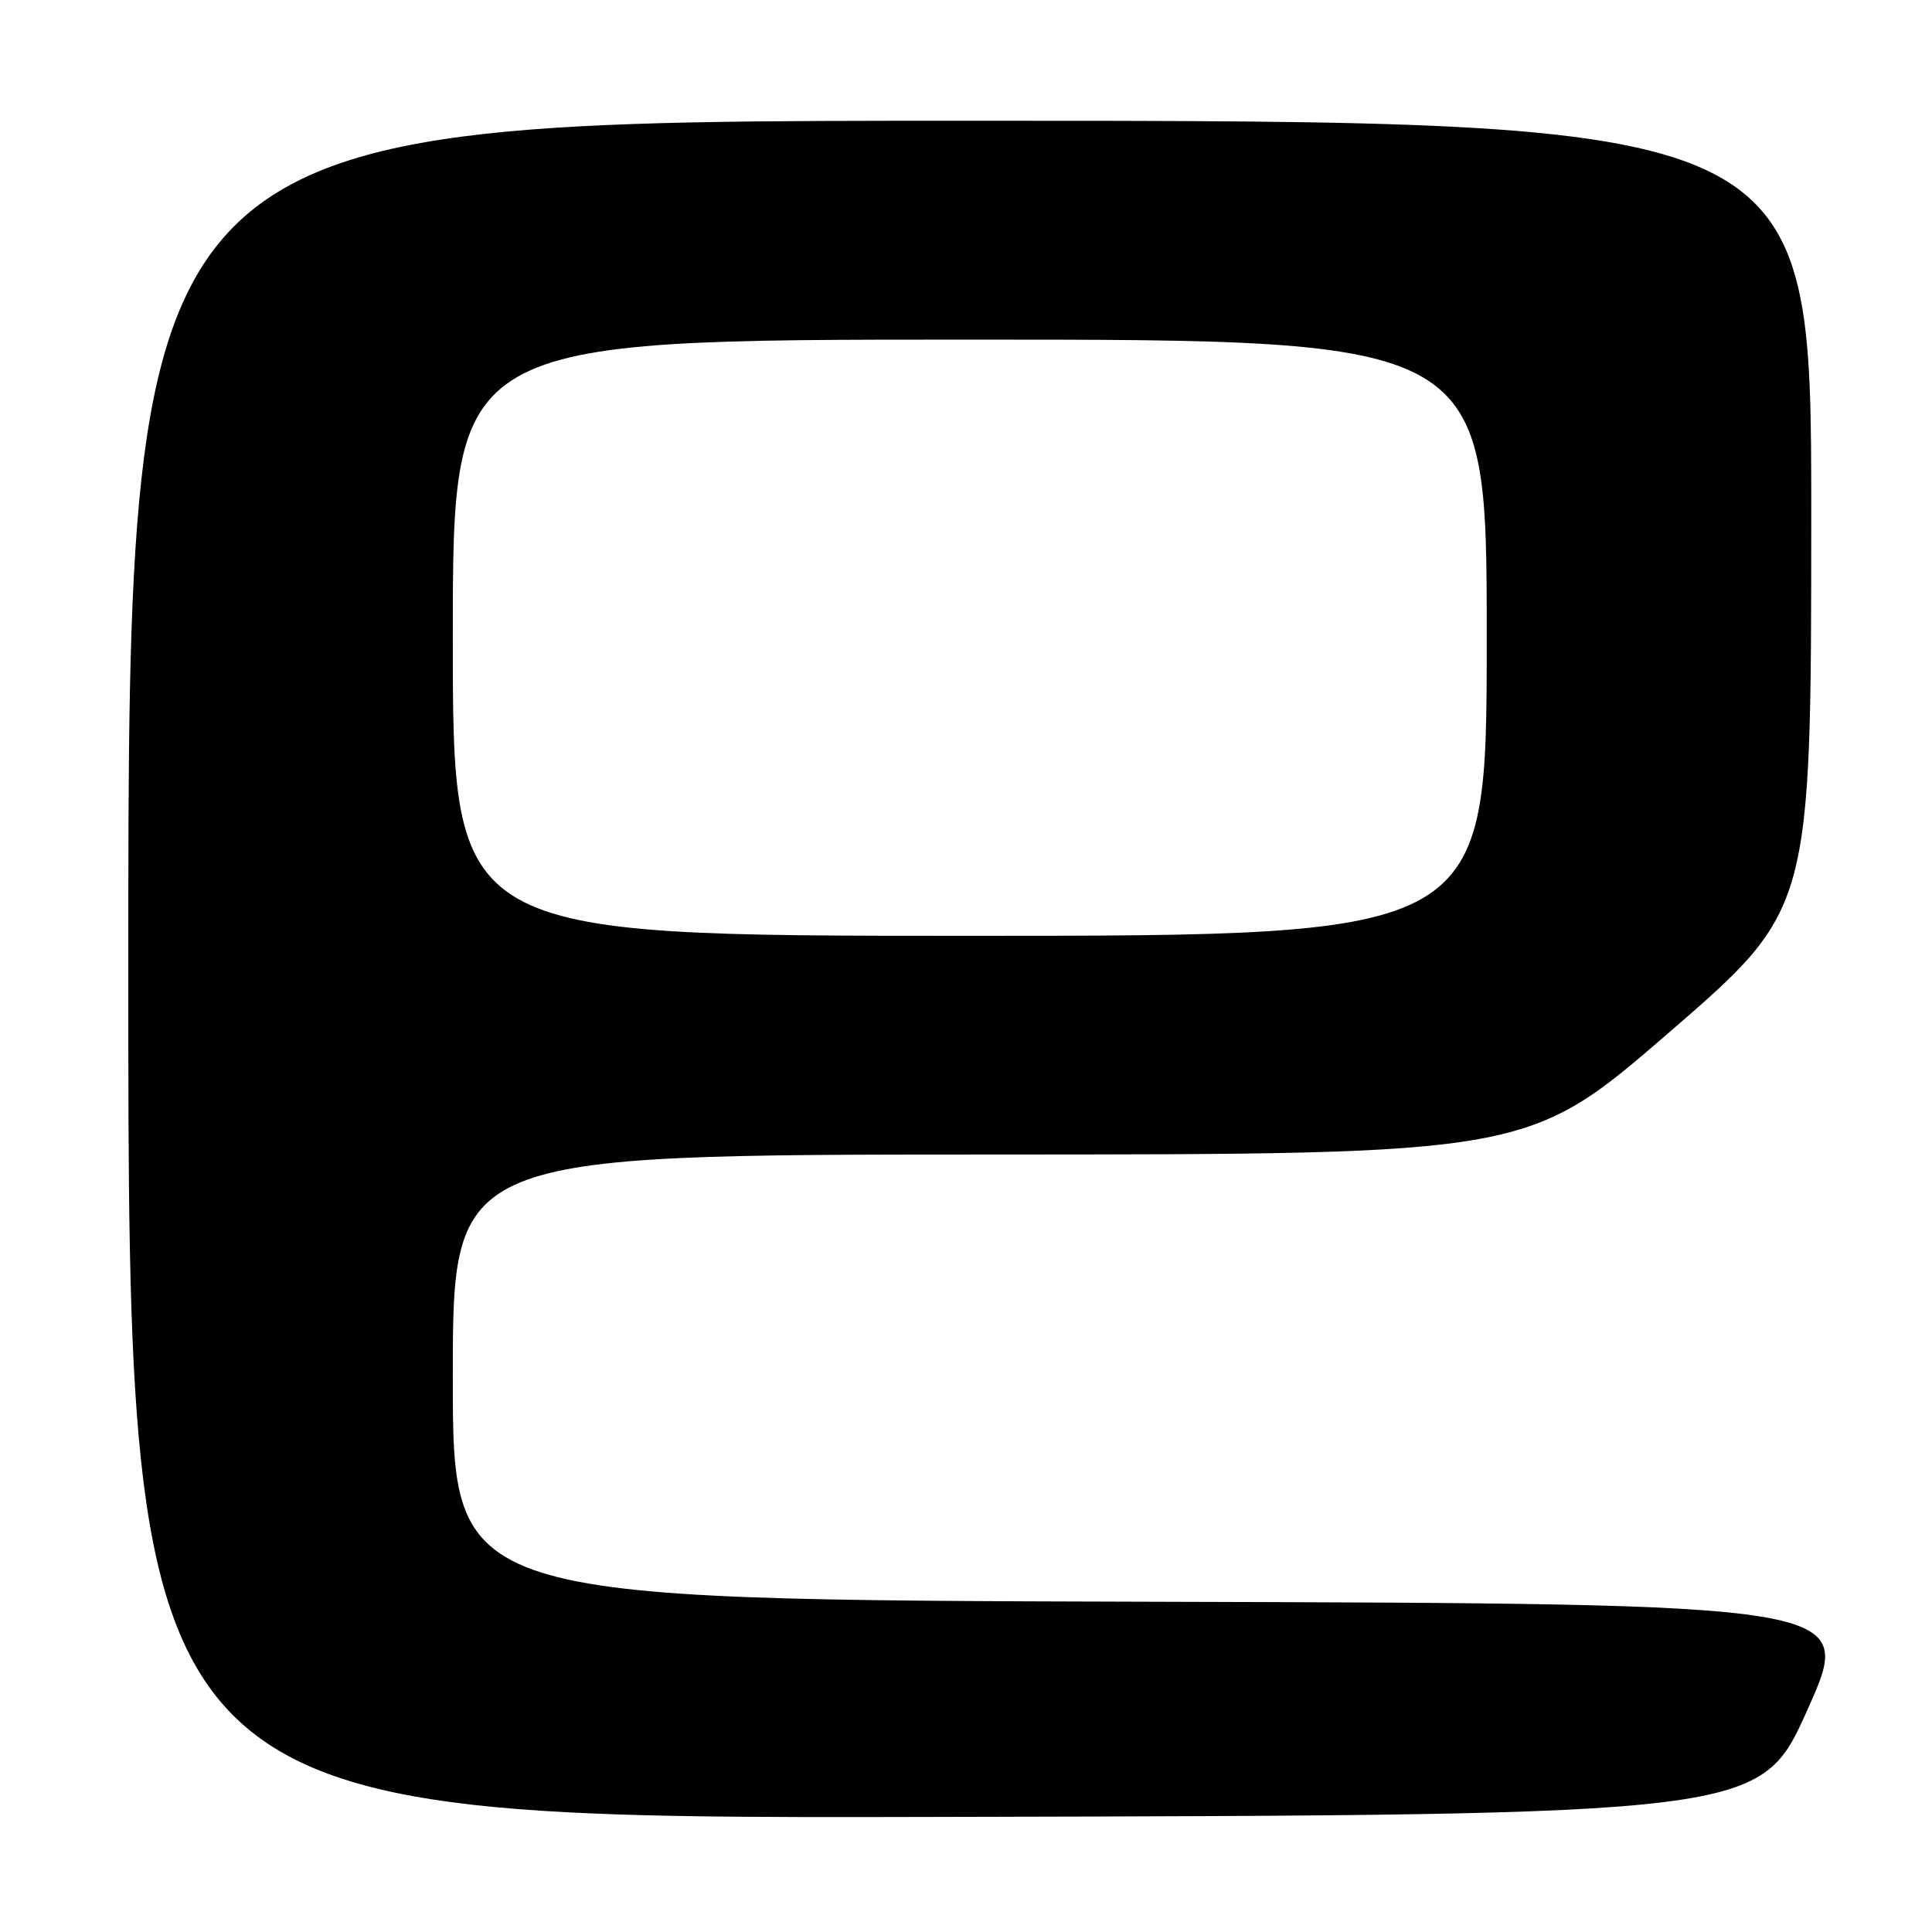 <?xml version="1.0" encoding="UTF-8" standalone="no"?>
<!DOCTYPE svg PUBLIC "-//W3C//DTD SVG 1.1//EN" "http://www.w3.org/Graphics/SVG/1.1/DTD/svg11.dtd" >
<svg xmlns="http://www.w3.org/2000/svg" xmlns:xlink="http://www.w3.org/1999/xlink" version="1.1" viewBox="0 0 256 256">
 <g >
 <path fill="currentColor"
d=" M 239.52 226.50 C 245.79 212.50 245.79 212.50 152.89 212.24 C 60.00 211.99 60.00 211.99 60.00 182.49 C 60.00 153.00 60.00 153.00 131.25 152.98 C 202.50 152.96 202.50 152.96 221.25 136.73 C 239.99 120.50 239.99 120.50 240.00 68.25 C 240.00 16.00 240.00 16.00 128.50 16.00 C 17.00 16.00 17.00 16.00 17.00 128.50 C 17.00 241.01 17.00 241.01 125.12 240.75 C 233.25 240.50 233.25 240.50 239.52 226.50 Z  M 60.00 84.50 C 60.00 45.00 60.00 45.00 128.50 45.00 C 197.00 45.00 197.00 45.00 197.00 84.50 C 197.00 124.00 197.00 124.00 128.50 124.00 C 60.00 124.00 60.00 124.00 60.00 84.50 Z "/>
</g>
</svg>